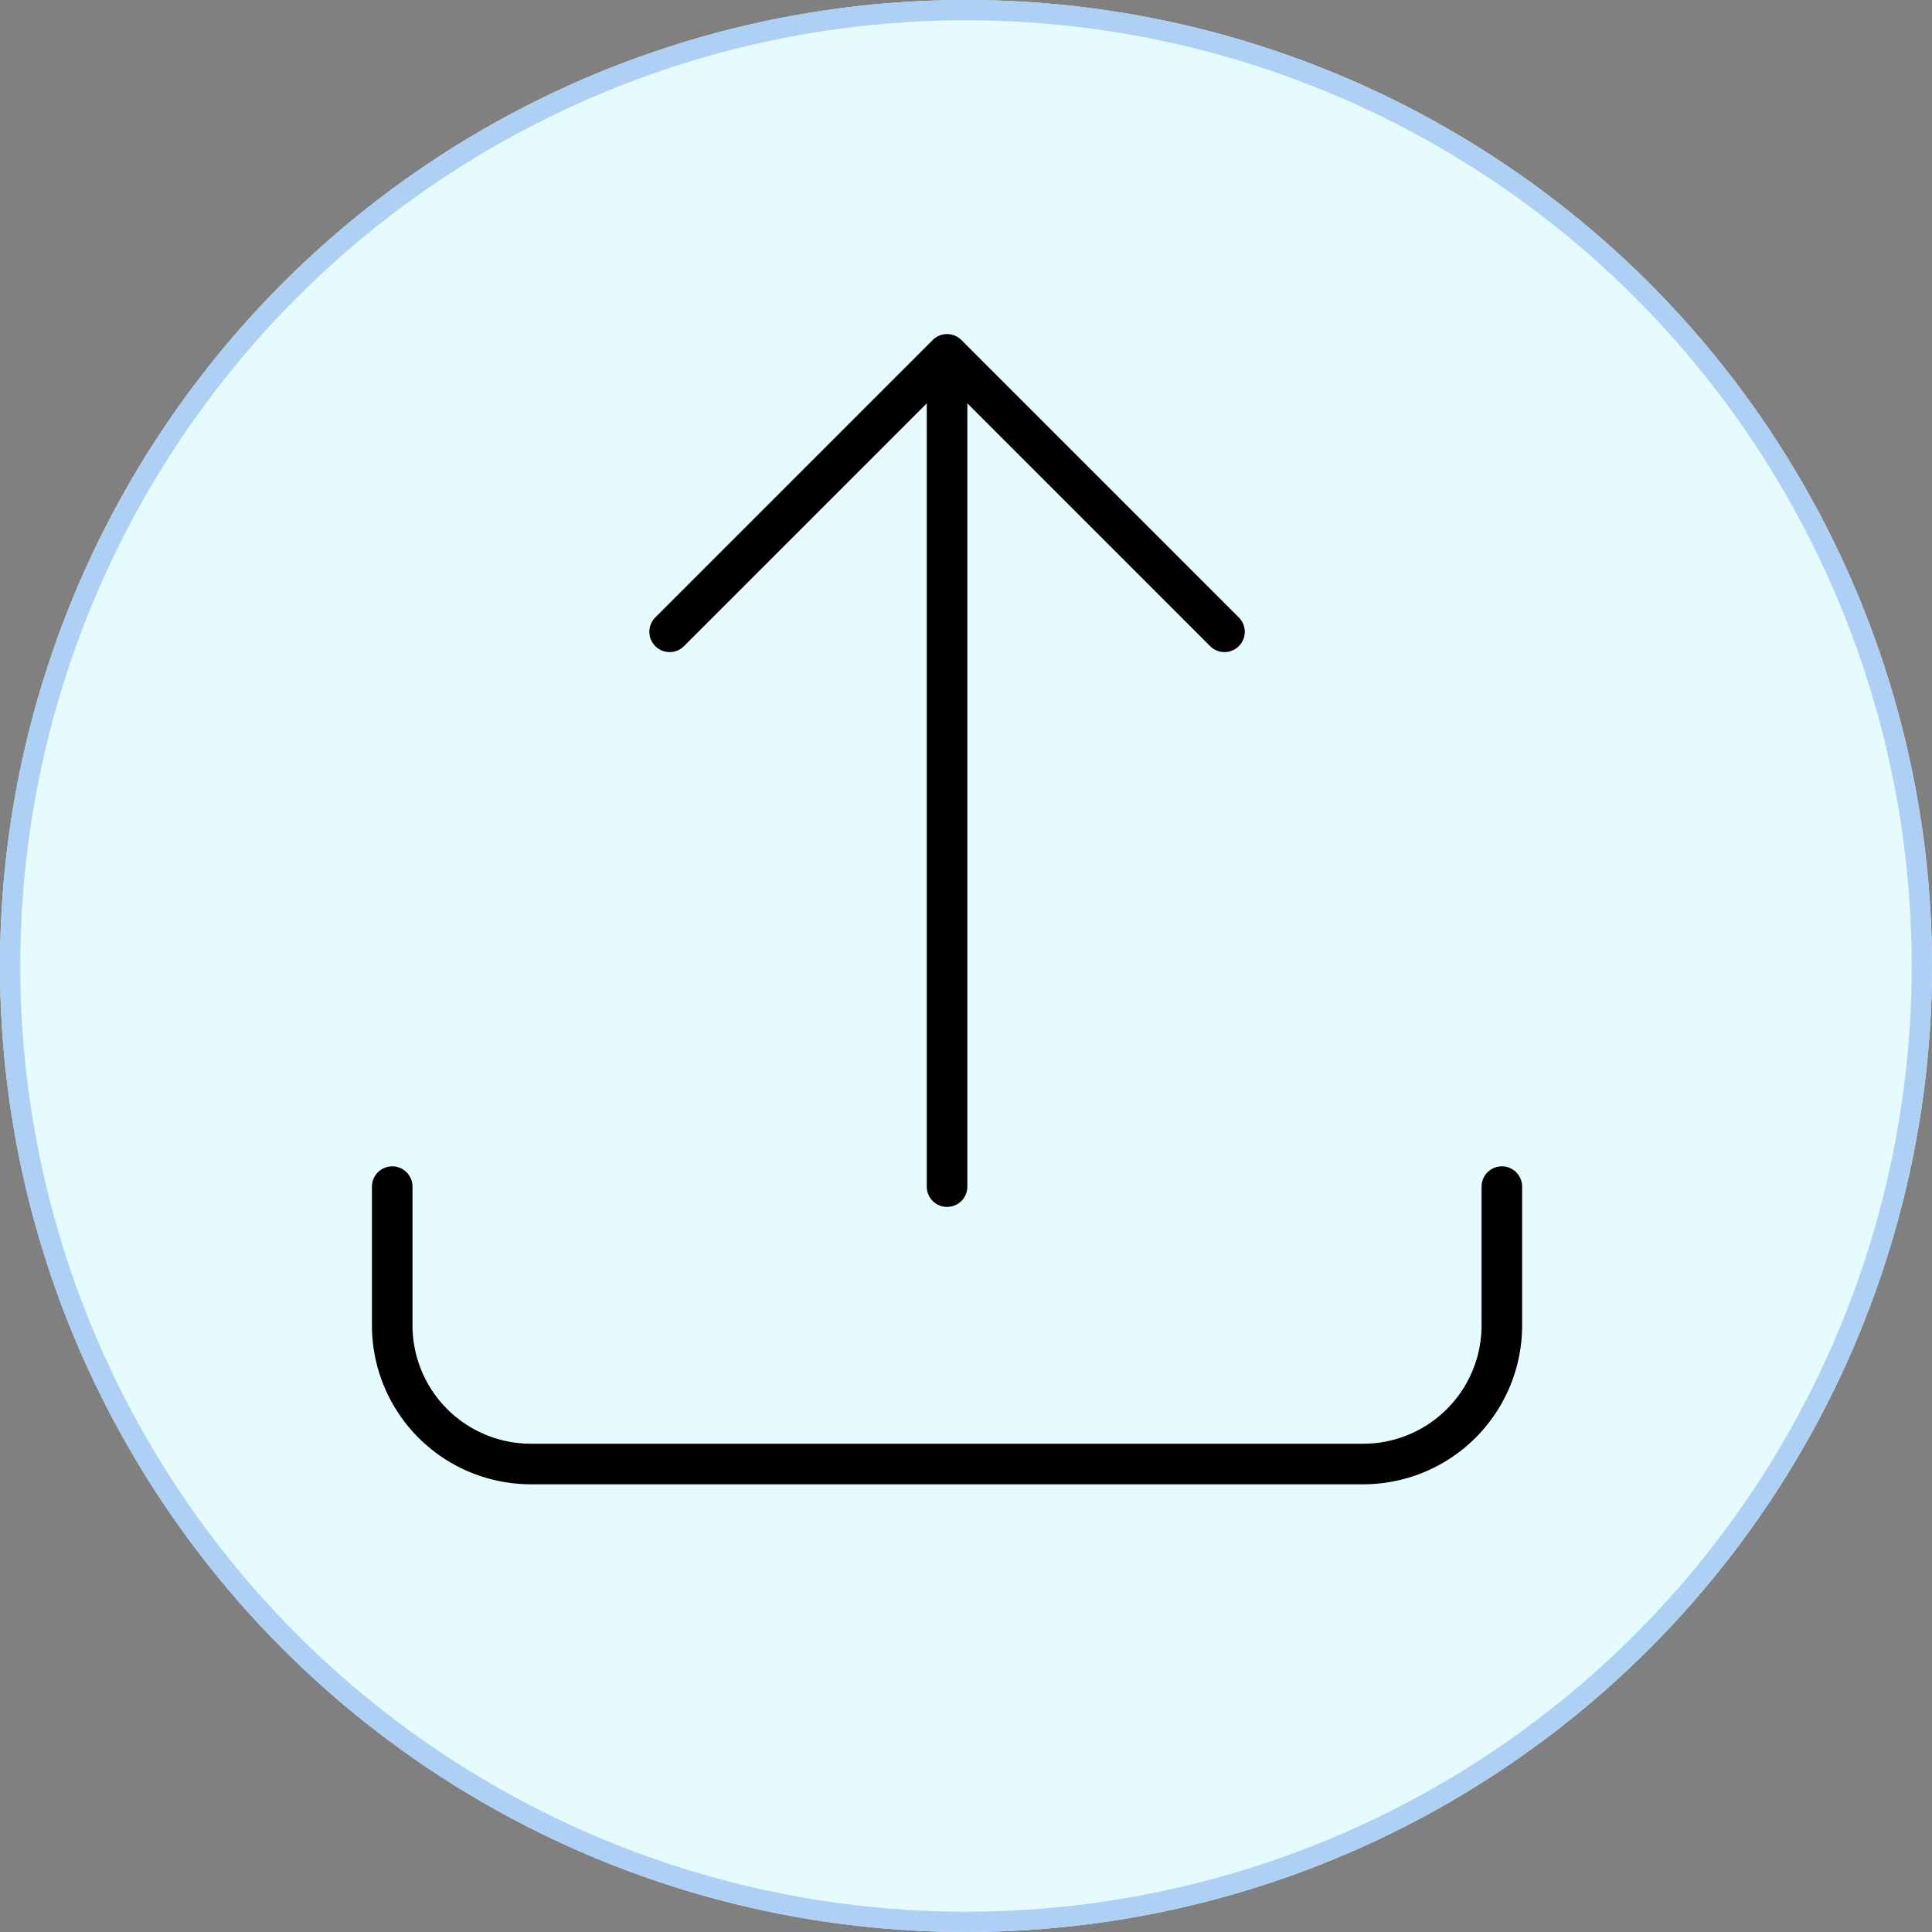 <svg id="Group_24207" data-name="Group 24207" xmlns="http://www.w3.org/2000/svg" width="47.628" height="47.628" viewBox="0 0 47.628 47.628">
  <rect x="0" y="0" width="47.628" height="47.628" fill="#808080" stroke="none"/>
  <g id="Ellipse_1326" data-name="Ellipse 1326" transform="translate(0 0)" fill="#e5fbfd" stroke="#add0f4" stroke-width="0.5">
    <circle cx="23.814" cy="23.814" r="23.814" stroke="none"/>
    <circle cx="23.814" cy="23.814" r="23.564" fill="none"/>
  </g>
  <g id="Upload" transform="translate(4.669 3.736)">
    <g id="Rectangle_5759" data-name="Rectangle 5759" fill="#3cb3fe" stroke="#fff" stroke-width="1" opacity="0">
      <rect width="37.356" height="39.356" rx="4" stroke="none"/>
      <rect x="-0.5" y="-0.5" width="38.356" height="40.356" rx="4.5" fill="none"/>
    </g>
    <path id="Path_17019" data-name="Path 17019" d="M3,23.517v3.419a3.419,3.419,0,0,0,3.419,3.419H26.936a3.419,3.419,0,0,0,3.419-3.419V23.517M9.839,9.839,16.678,3m0,0,6.839,6.839M16.678,3V23.517" transform="translate(2 2)" fill="none" stroke="#000" stroke-linecap="round" stroke-linejoin="round" stroke-width="1"/>
  </g>
</svg>
